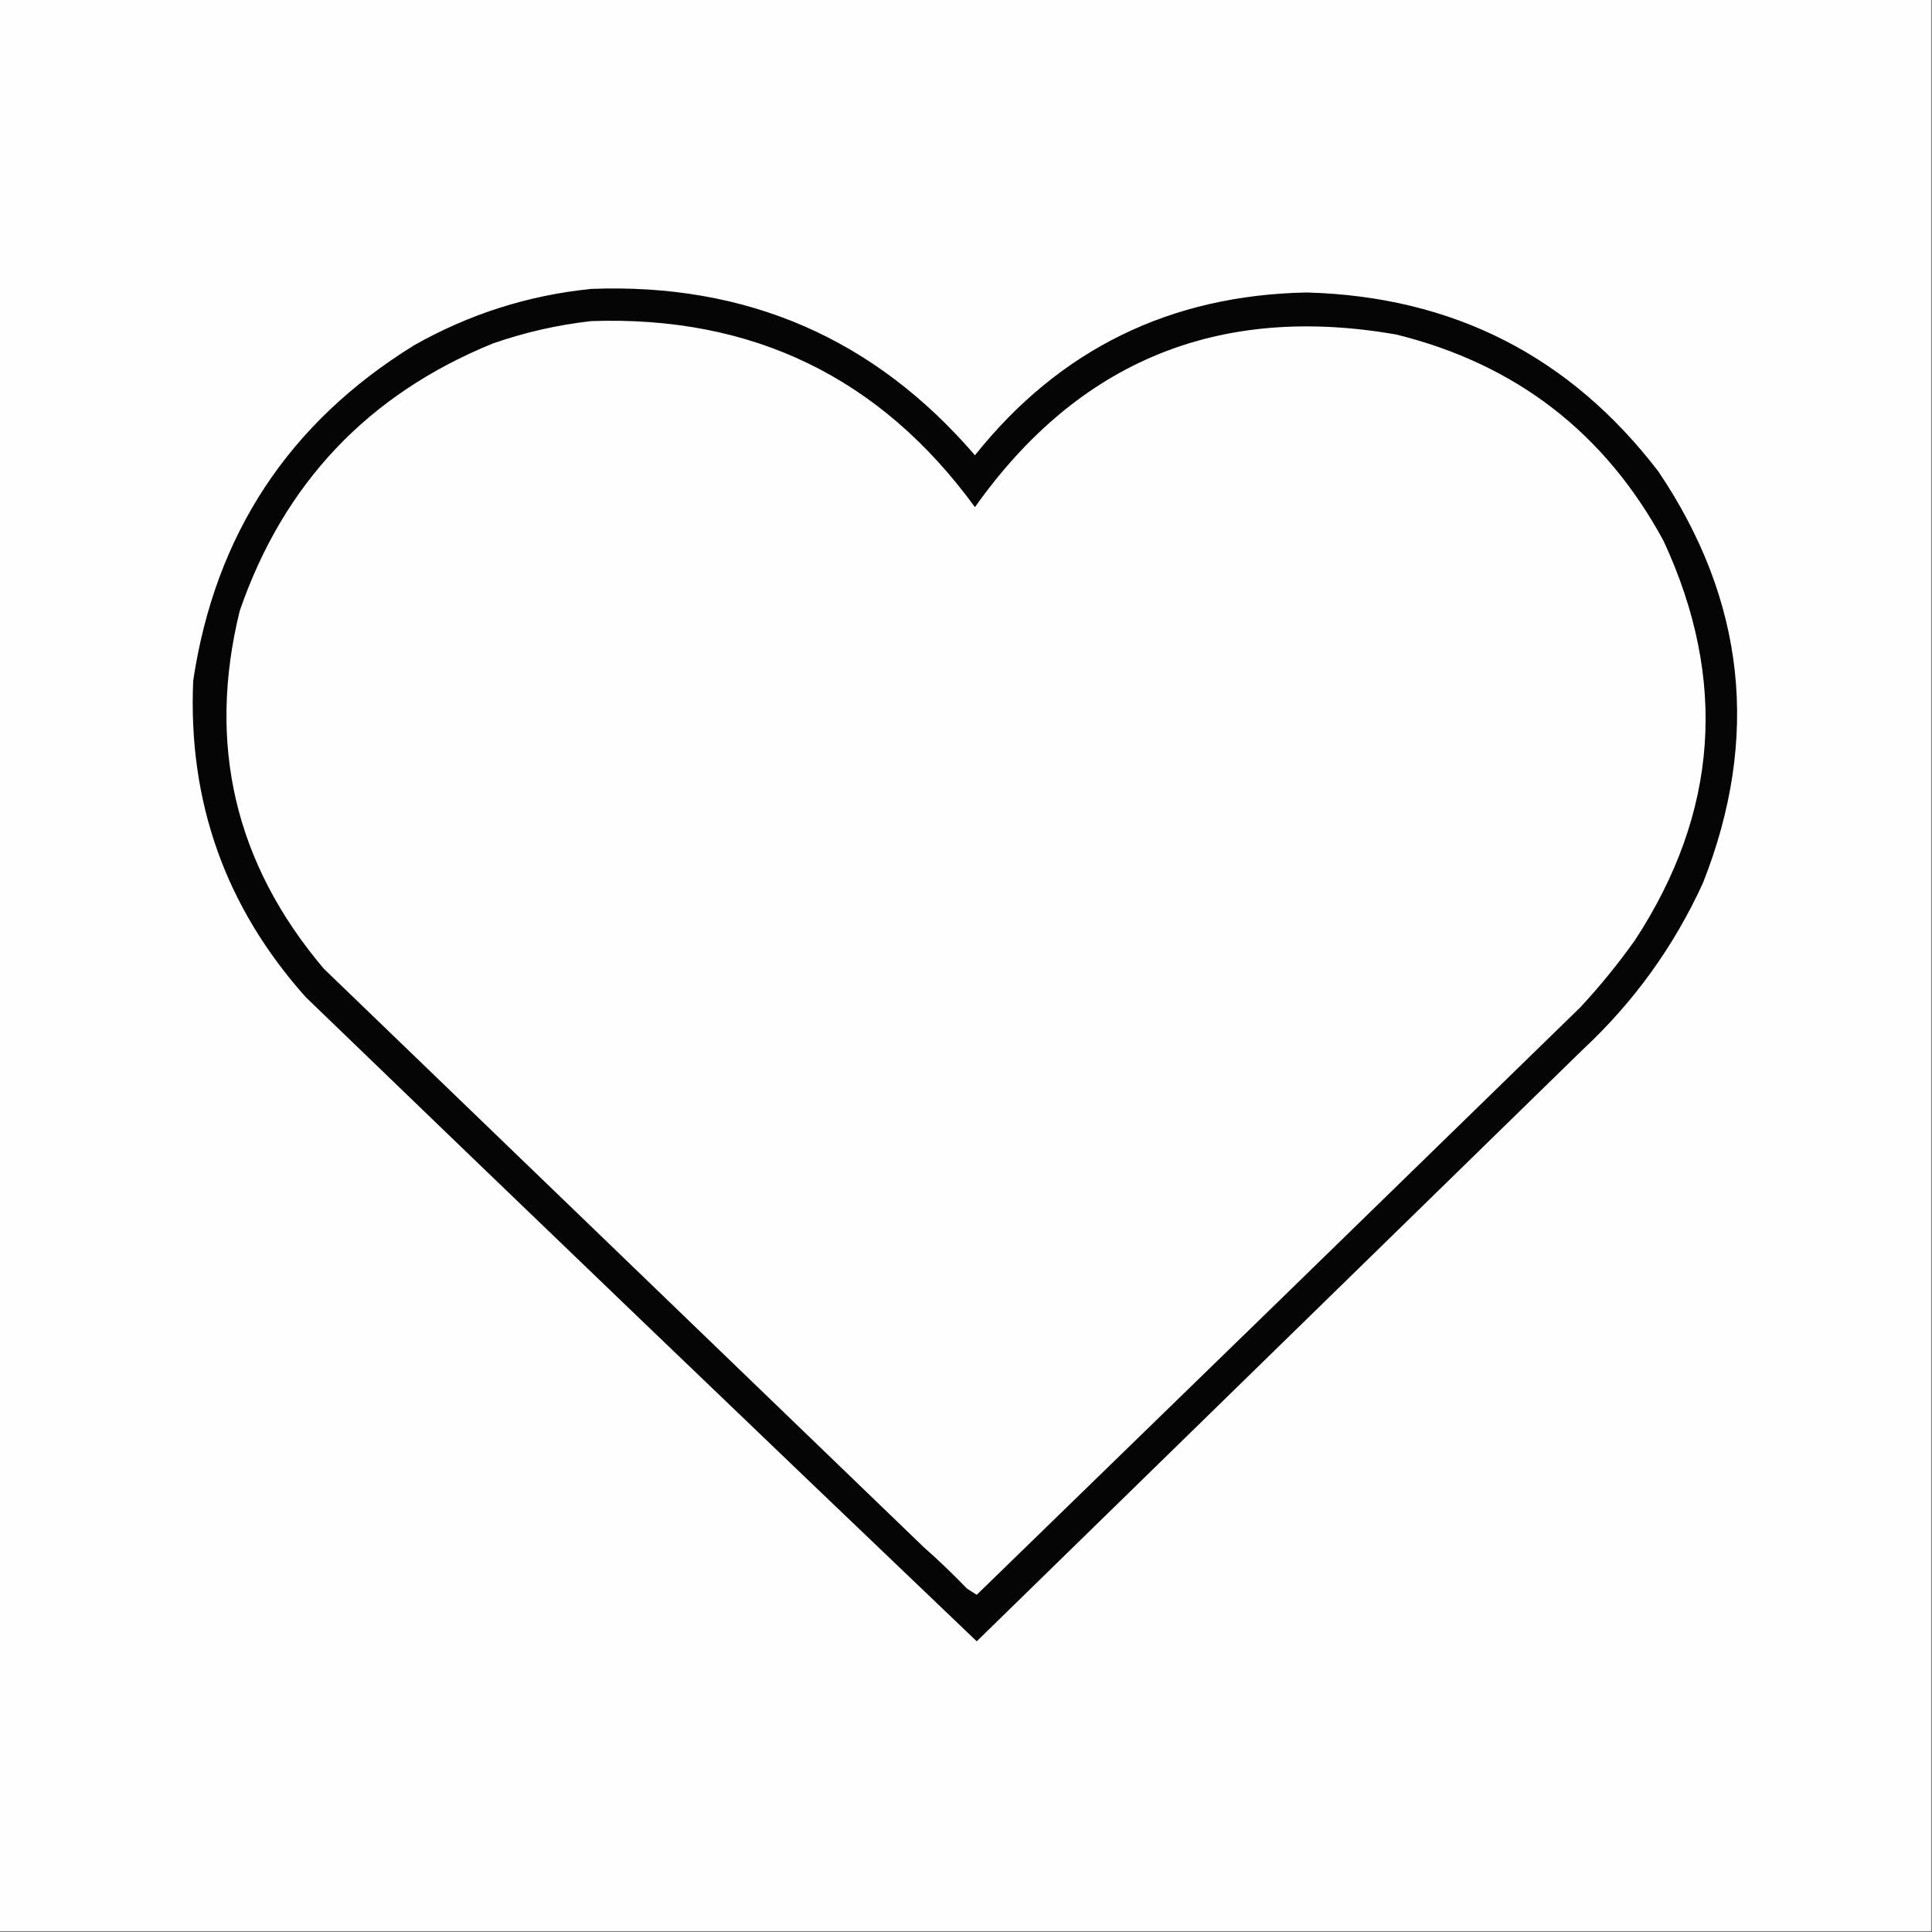 <?xml version="1.0" encoding="UTF-8"?>
<!DOCTYPE svg PUBLIC "-//W3C//DTD SVG 1.1//EN" "http://www.w3.org/Graphics/SVG/1.1/DTD/svg11.dtd">
<svg xmlns="http://www.w3.org/2000/svg" version="1.1" width="1080px" height="1080px" style="shape-rendering:geometricPrecision; text-rendering:geometricPrecision; image-rendering:optimizeQuality; fill-rule:evenodd; clip-rule:evenodd" xmlns:xlink="http://www.w3.org/1999/xlink">
<rect width="100%" height="100%" fill="#808080" stroke="none"/>
<g><path style="opacity:1" fill="#fefefe" d="M -0.5,-0.5 C 359.5,-0.5 719.5,-0.5 1079.5,-0.5C 1079.5,359.5 1079.5,719.5 1079.5,1079.5C 719.5,1079.5 359.5,1079.5 -0.5,1079.5C -0.5,719.5 -0.5,359.5 -0.5,-0.5 Z"/></g>
<g><path style="opacity:1" fill="#050505" d="M 330.5,161.5 C 417.291,158.123 488.791,189.123 545,254.5C 592.264,195.287 654.097,164.954 730.5,163.5C 812.116,165.723 877.616,199.056 927,263.5C 975.689,335.719 984.022,412.386 952,493.5C 935.726,529.115 913.226,560.282 884.5,587C 771.667,697.167 658.833,807.333 546,917.5C 420.697,797.864 295.697,677.864 171,557.5C 126.038,507.201 105.038,448.201 108,380.5C 120.251,298.801 161.418,236.301 231.5,193C 262.382,175.538 295.382,165.038 330.5,161.5 Z"/></g>
<g><path style="opacity:1" fill="#fefefe" d="M 330.5,179.5 C 420.695,176.351 492.195,211.018 545,283.5C 602.854,201.847 681.354,169.68 780.5,187C 847.46,203.538 897.293,242.038 930,302.5C 965.904,379.968 960.57,454.301 914,525.5C 904.672,538.642 894.505,551.142 883.5,563C 771.104,672.613 658.604,782.113 546,891.5C 544.177,890.349 542.344,889.182 540.5,888C 532.803,879.969 524.803,872.302 516.5,865C 404.667,757.167 292.833,649.333 181,541.5C 131.336,482.844 115.67,416.178 134,341.5C 158.549,270.284 205.715,220.451 275.5,192C 293.502,185.746 311.836,181.58 330.5,179.5 Z"/></g>
</svg>
